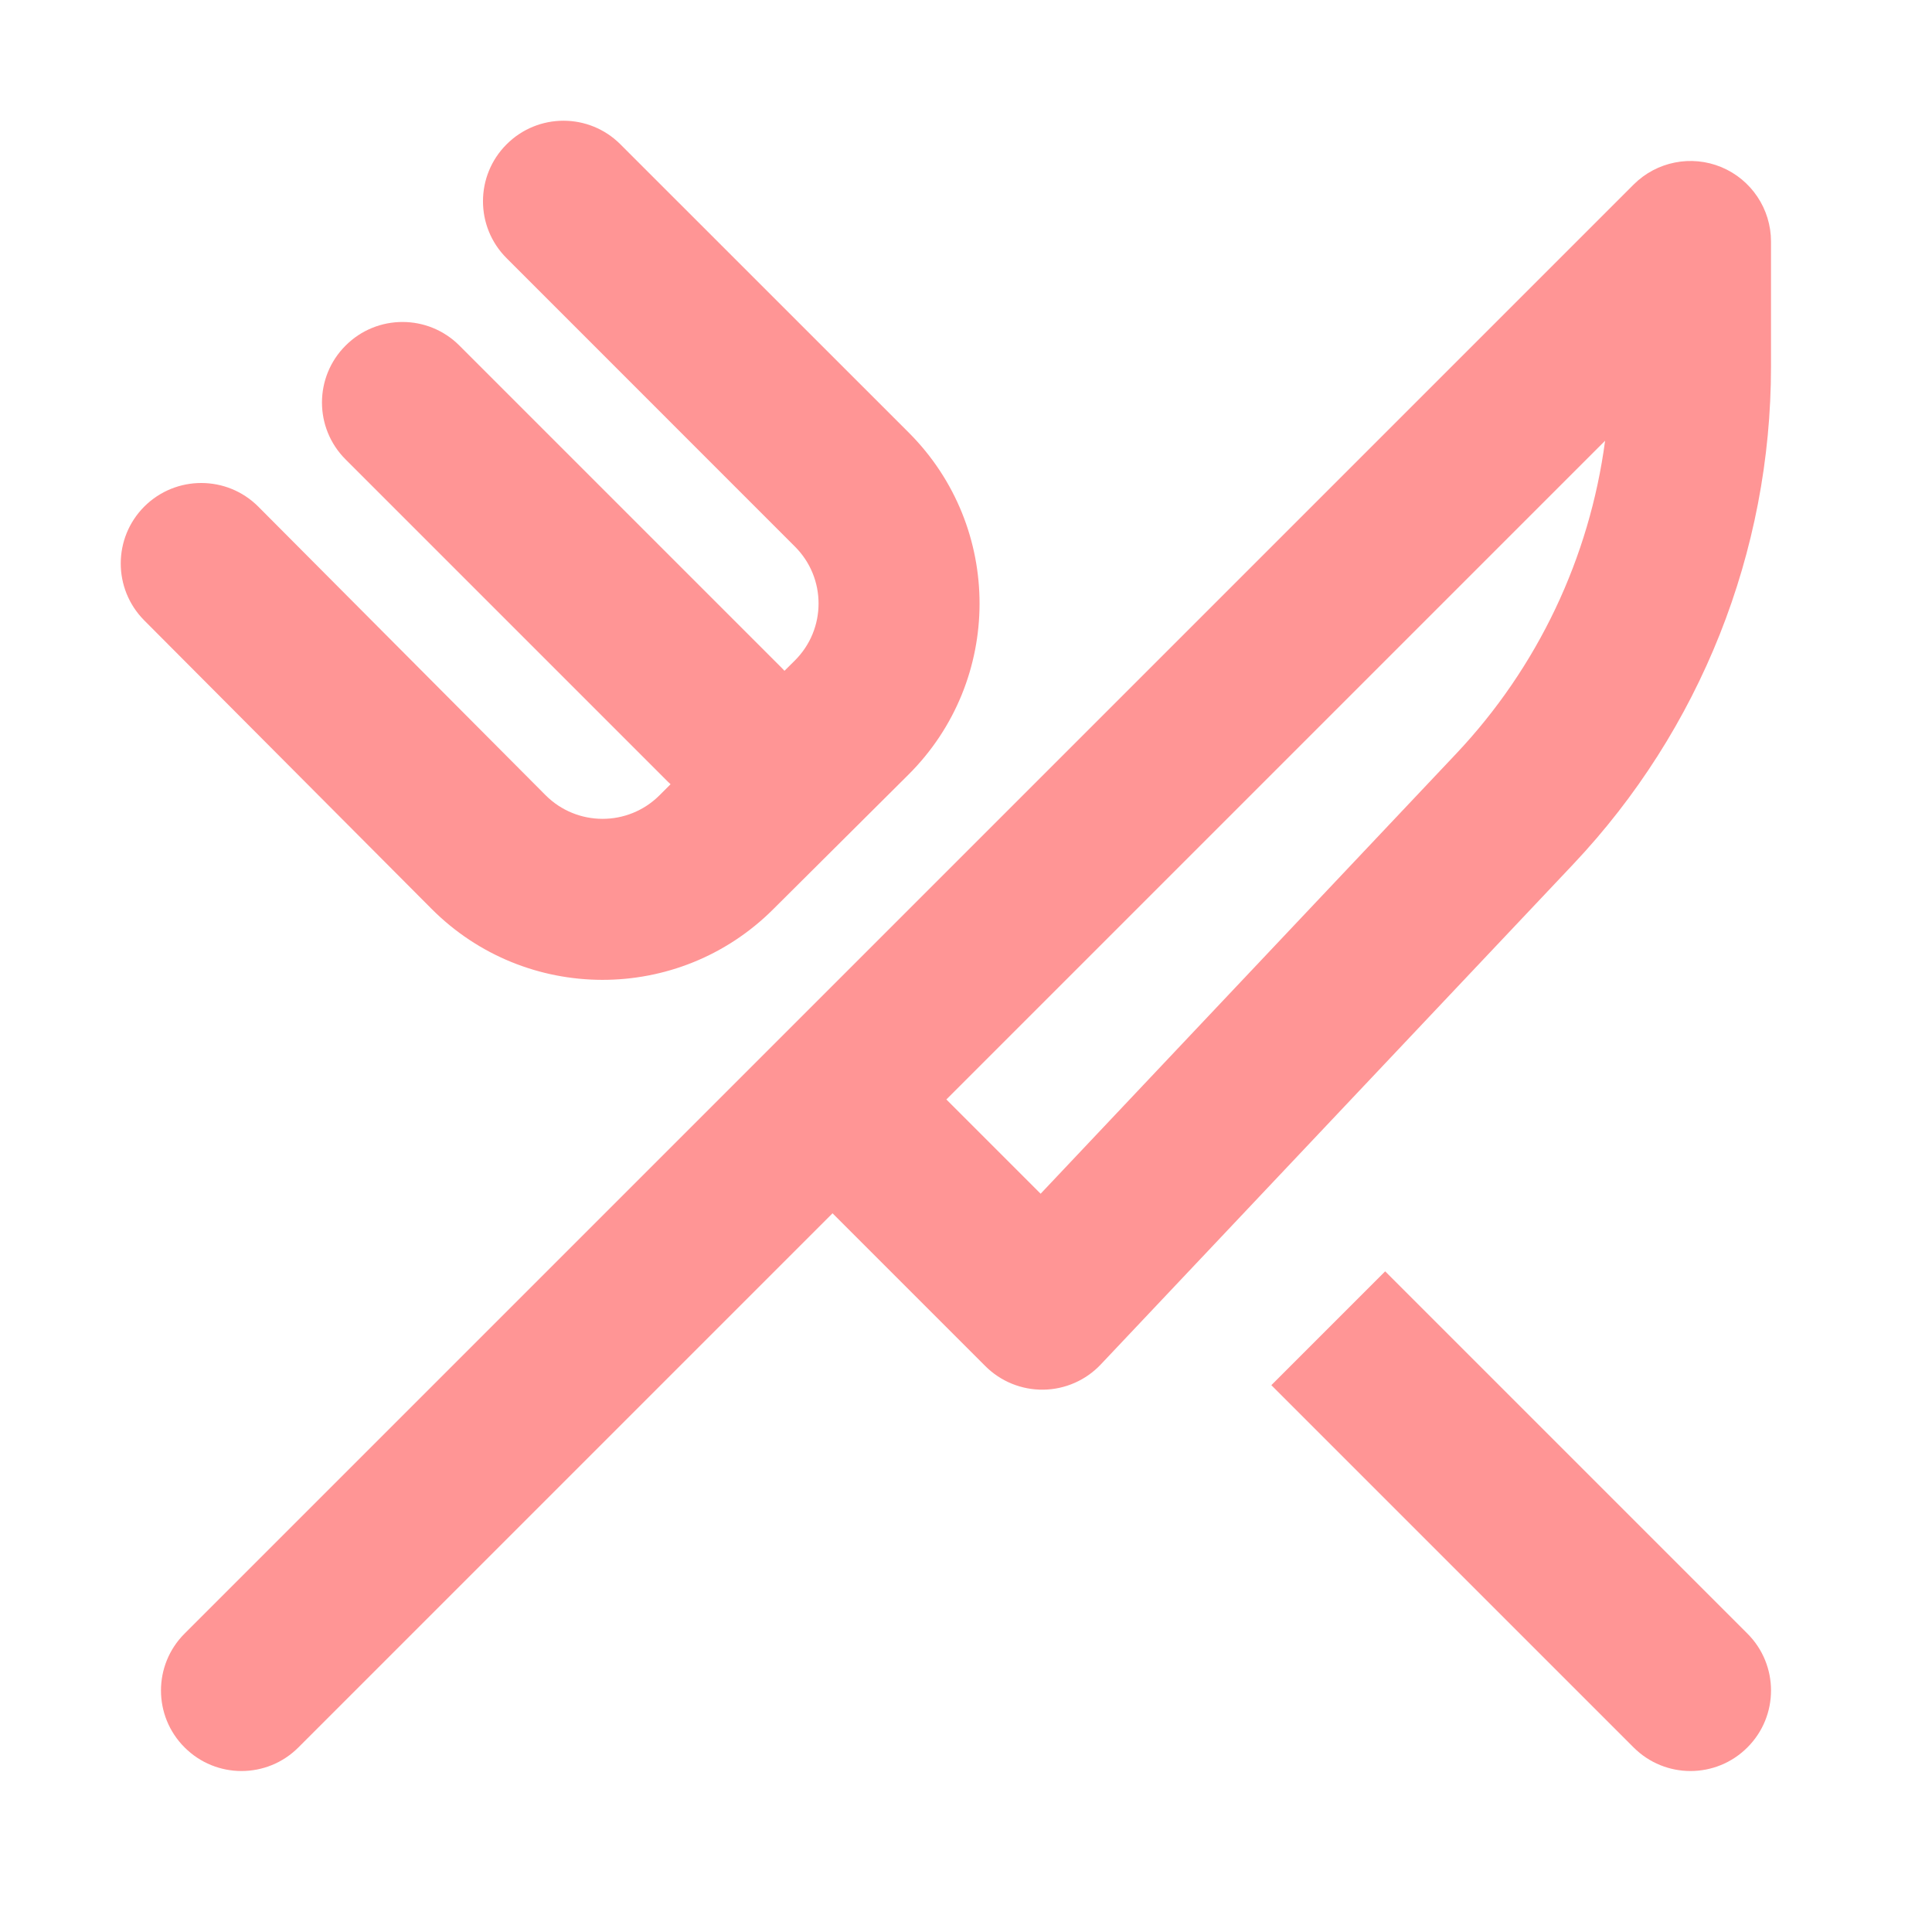<svg width="24" height="24" viewBox="0 0 24 24" fill="none" xmlns="http://www.w3.org/2000/svg">
<path d="M1.791 7.706C1.402 7.314 1.403 6.681 1.794 6.291C2.186 5.902 2.819 5.903 3.209 6.294L6.777 9.878C7.167 10.269 7.8 10.27 8.191 9.881L8.33 9.742C8.317 9.731 8.305 9.719 8.293 9.707L4.293 5.707C3.902 5.317 3.902 4.683 4.293 4.293C4.683 3.902 5.317 3.902 5.707 4.293L9.707 8.293C9.72 8.306 9.733 8.32 9.745 8.333L9.874 8.205C10.266 7.815 10.267 7.181 9.875 6.79L6.293 3.207C5.902 2.817 5.902 2.183 6.293 1.793C6.683 1.402 7.317 1.402 7.707 1.793L11.29 5.375C12.463 6.549 12.461 8.452 11.285 9.623L9.602 11.298C8.428 12.467 6.529 12.463 5.36 11.289L1.791 7.706Z" fill="#FF9595"/>
<path fill-rule="evenodd" clip-rule="evenodd" d="M20.293 2.293C20.579 2.007 21.009 1.921 21.383 2.076C21.756 2.231 22 2.596 22 3V4.556C22 6.854 21.121 9.065 19.543 10.736L13.674 16.95C13.489 17.146 13.232 17.259 12.962 17.263C12.691 17.267 12.431 17.161 12.24 16.97L10.342 15.072L3.707 21.707C3.317 22.098 2.683 22.098 2.293 21.707C1.902 21.317 1.902 20.683 2.293 20.293L20.293 2.293ZM19.939 5.475L11.756 13.658L12.927 14.829L18.089 9.363C19.104 8.288 19.747 6.925 19.939 5.475Z" fill="#FF9595"/>
<path d="M17.207 15.793L21.707 20.293C22.098 20.683 22.098 21.317 21.707 21.707C21.317 22.098 20.683 22.098 20.293 21.707L15.793 17.207L17.207 15.793Z" fill="#FF9595"/>
</svg>

